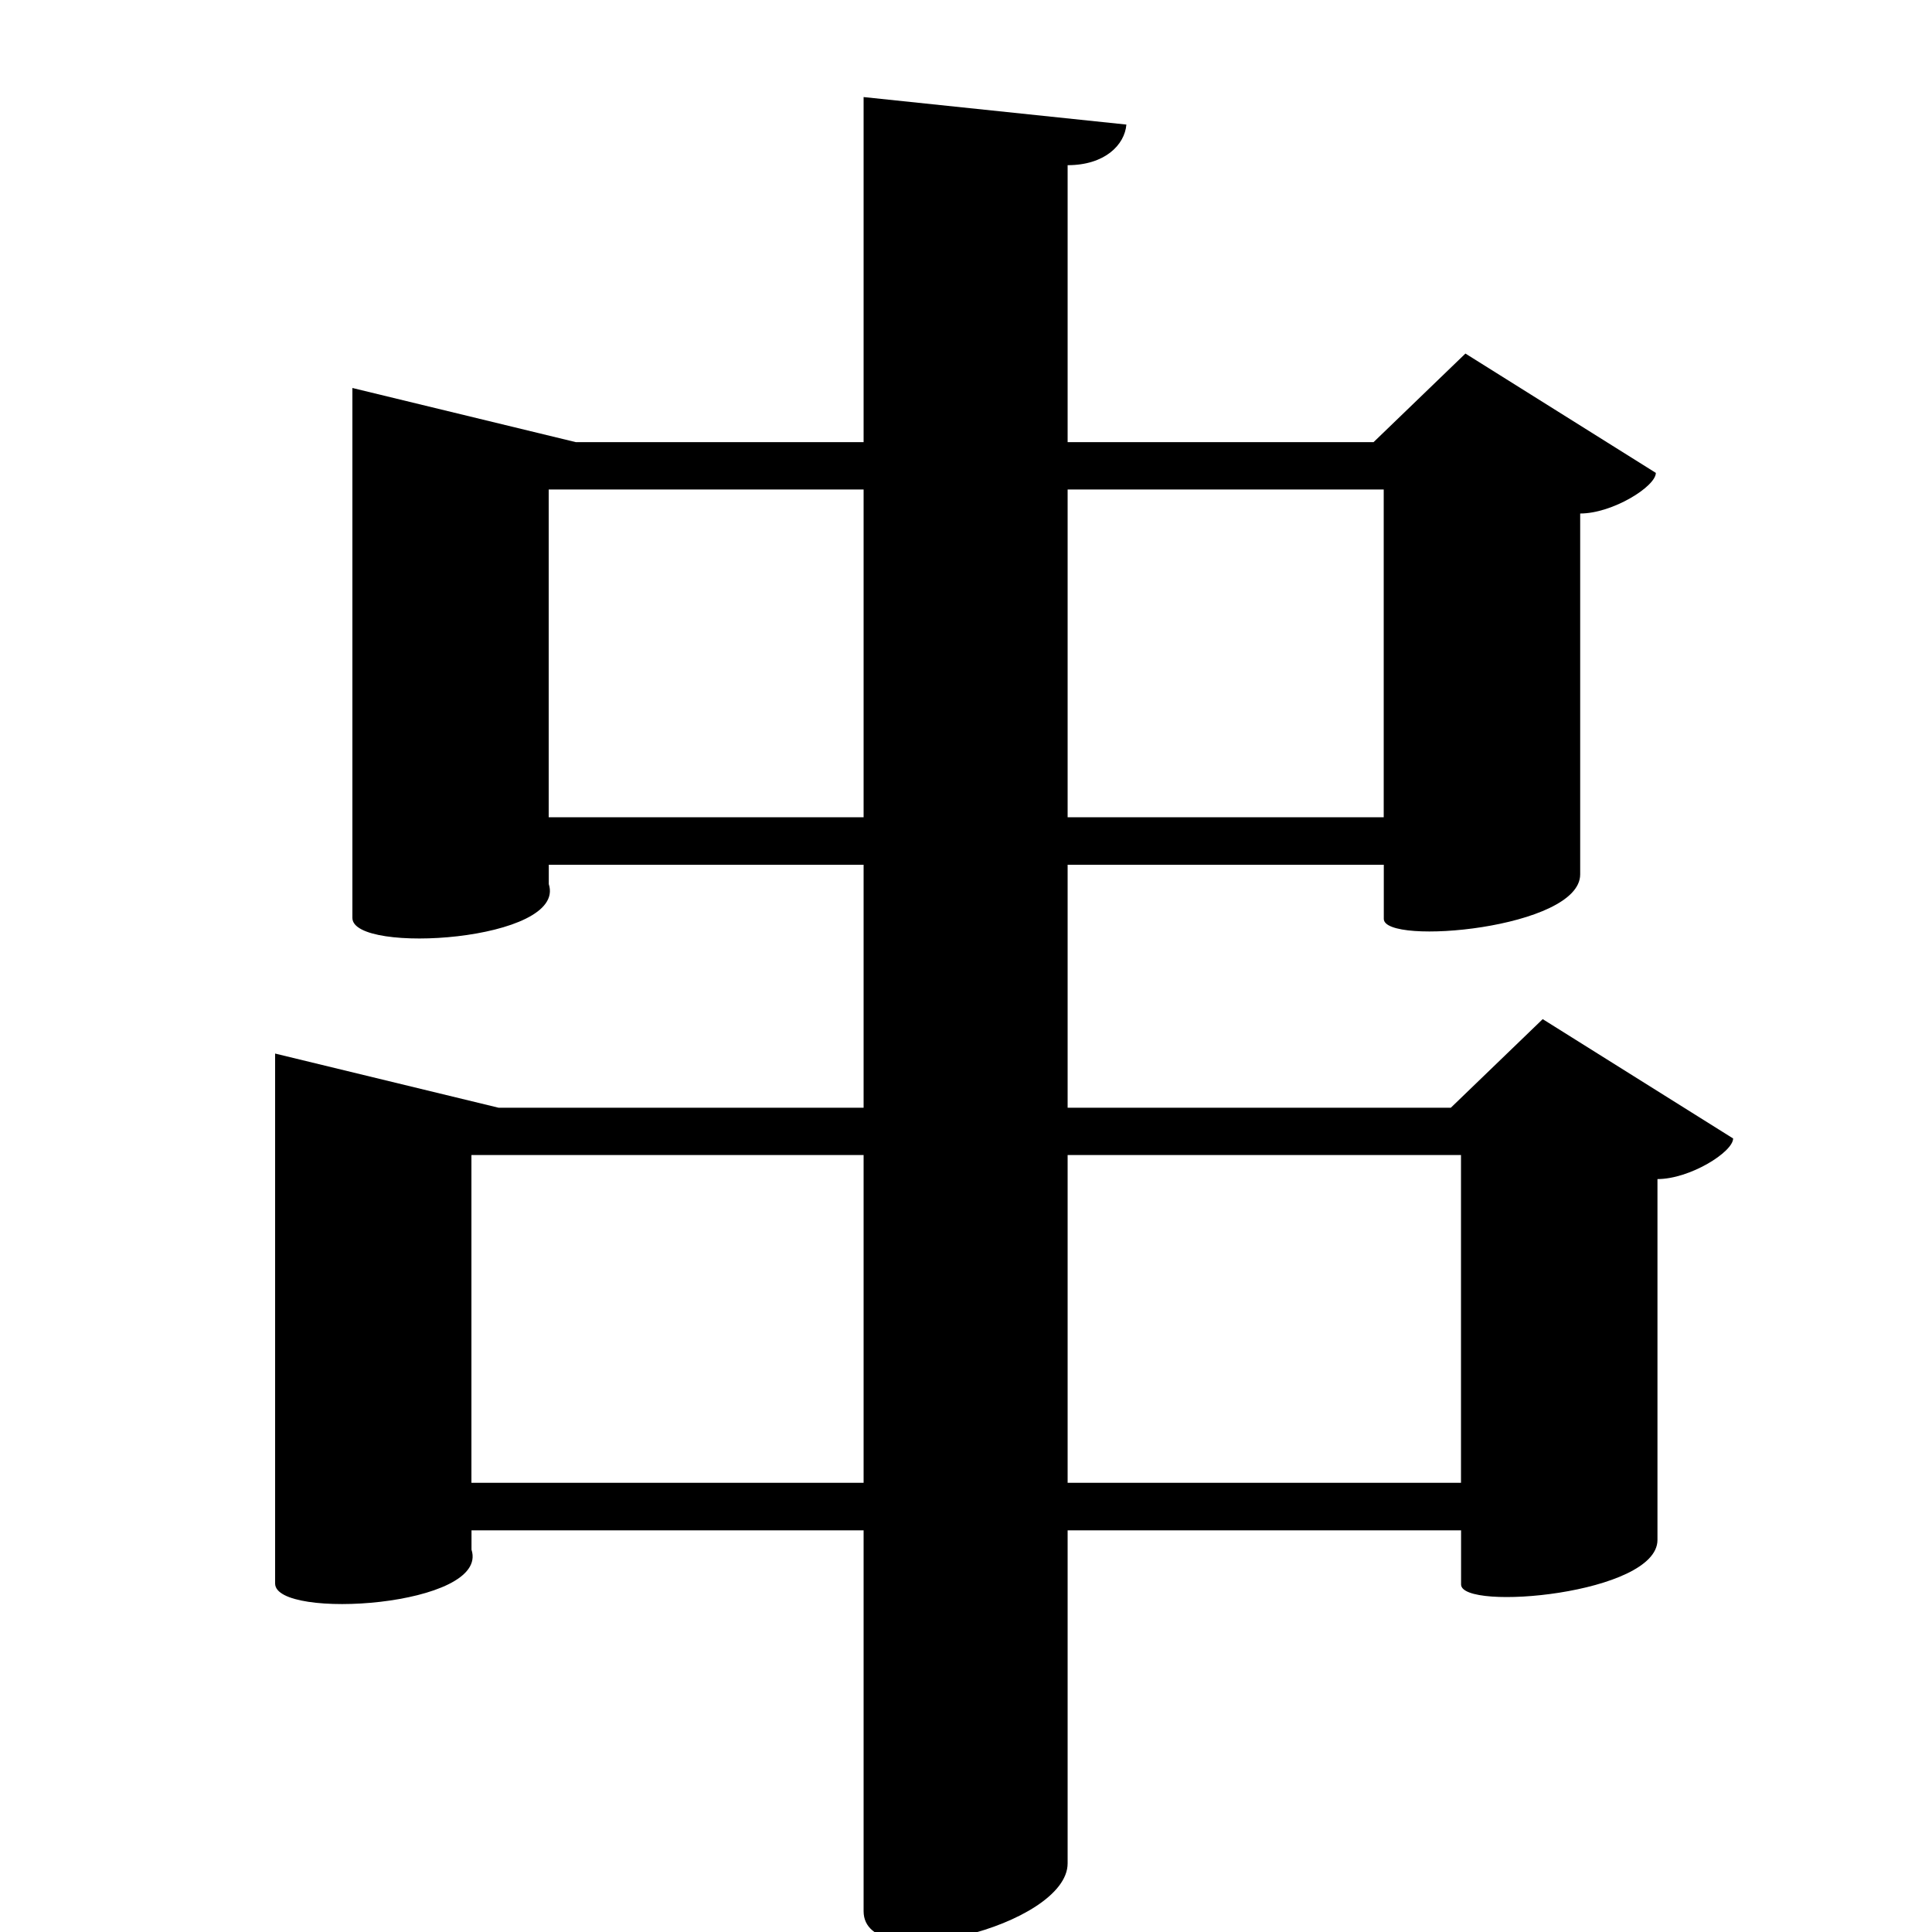 <?xml version="1.0" encoding="UTF-8" standalone="no"?>
<svg viewBox="0 0 2000 2000" version="1.1" xmlns="http://www.w3.org/2000/svg" xmlns:sodipodi="http://sodipodi.sourceforge.net/DTD/sodipodi-0.dtd">
	
      <path sodipodi:nodetypes="cssccc" id="path3655" d="m 894,100.48 v 1878 c 0,67.36 211.2,15.23 211.2,-49.48 V 171 c 38.55,6e-5 59.08,-21.03 60.83,-42.05 z"></path>
      <path d="m 1517,366 -95.1,91.71 H 596.1 L 364.8,401.64 v 548.6 c 0,38.25 222.479,23.972 203.3,-35.04 v -20 h 864.4 v 56.02 c 0,28.04 203.3,10.03 203.3,-46.04 v -373.6 c 33.56,0 78.32,-28.04 78.32,-42.05 z m -84.58,480 H 568.02 V 506.7 h 864.4 z" id="path3664" sodipodi:nodetypes="ccccscccsscccccccc"></path>
      <path sodipodi:nodetypes="ccccscccsscccccccc" id="path3669" d="m 1597,1055 -95.1,91.71 H 516.1 l -231.3,-56.07 v 548.6 c 0,38.25 222.479,23.972 203.3,-35.04 v -20 h 1024.4 v 56.02 c 0,28.04 203.3,10.03 203.3,-46.04 v -373.6 c 33.56,0 78.32,-28.04 78.32,-42.05 z m -84.58,480 H 488.02 v -339.3 h 1024.4 z"></path>
    
</svg>
